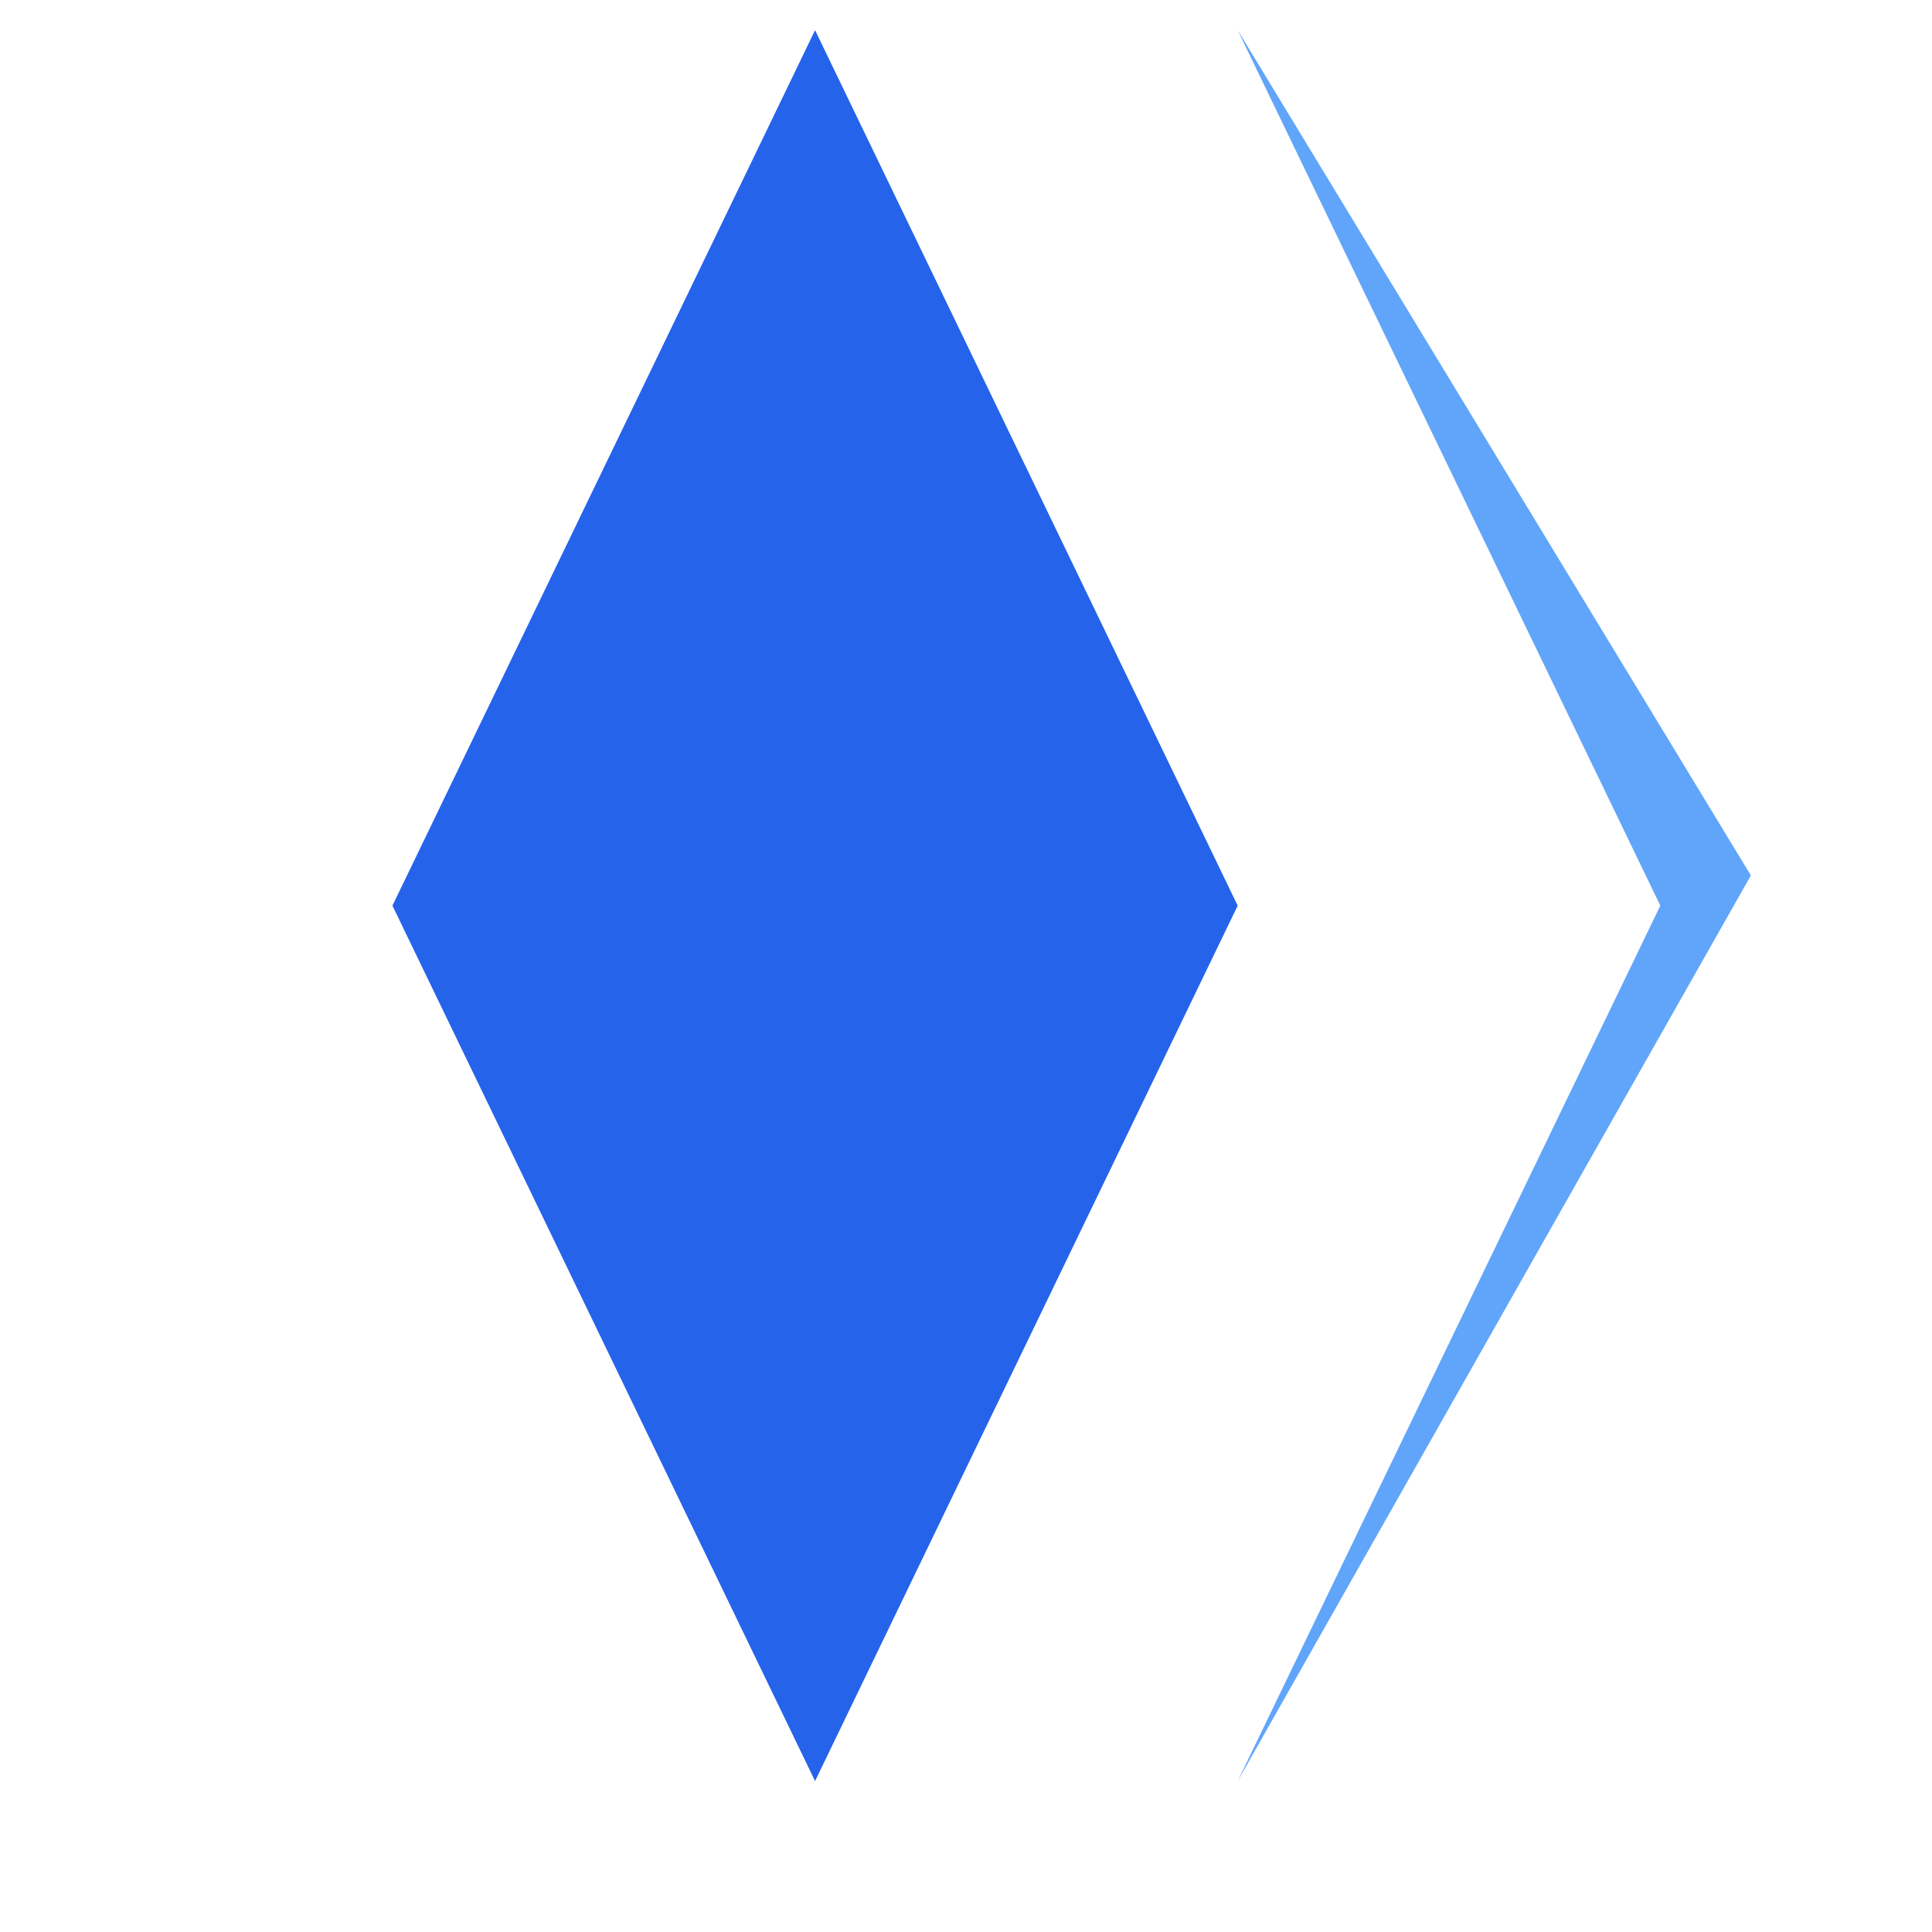 <svg xmlns="http://www.w3.org/2000/svg" fill="none" viewBox="0 0 128 128">
    <path d="m54 118 28-58-28-58-28 58 28 58z" fill="#2563eb"/>
    <path d="m82 118 28-58-28-58V2l34 56-34 60z" fill="#60a5fa"/>
</svg>